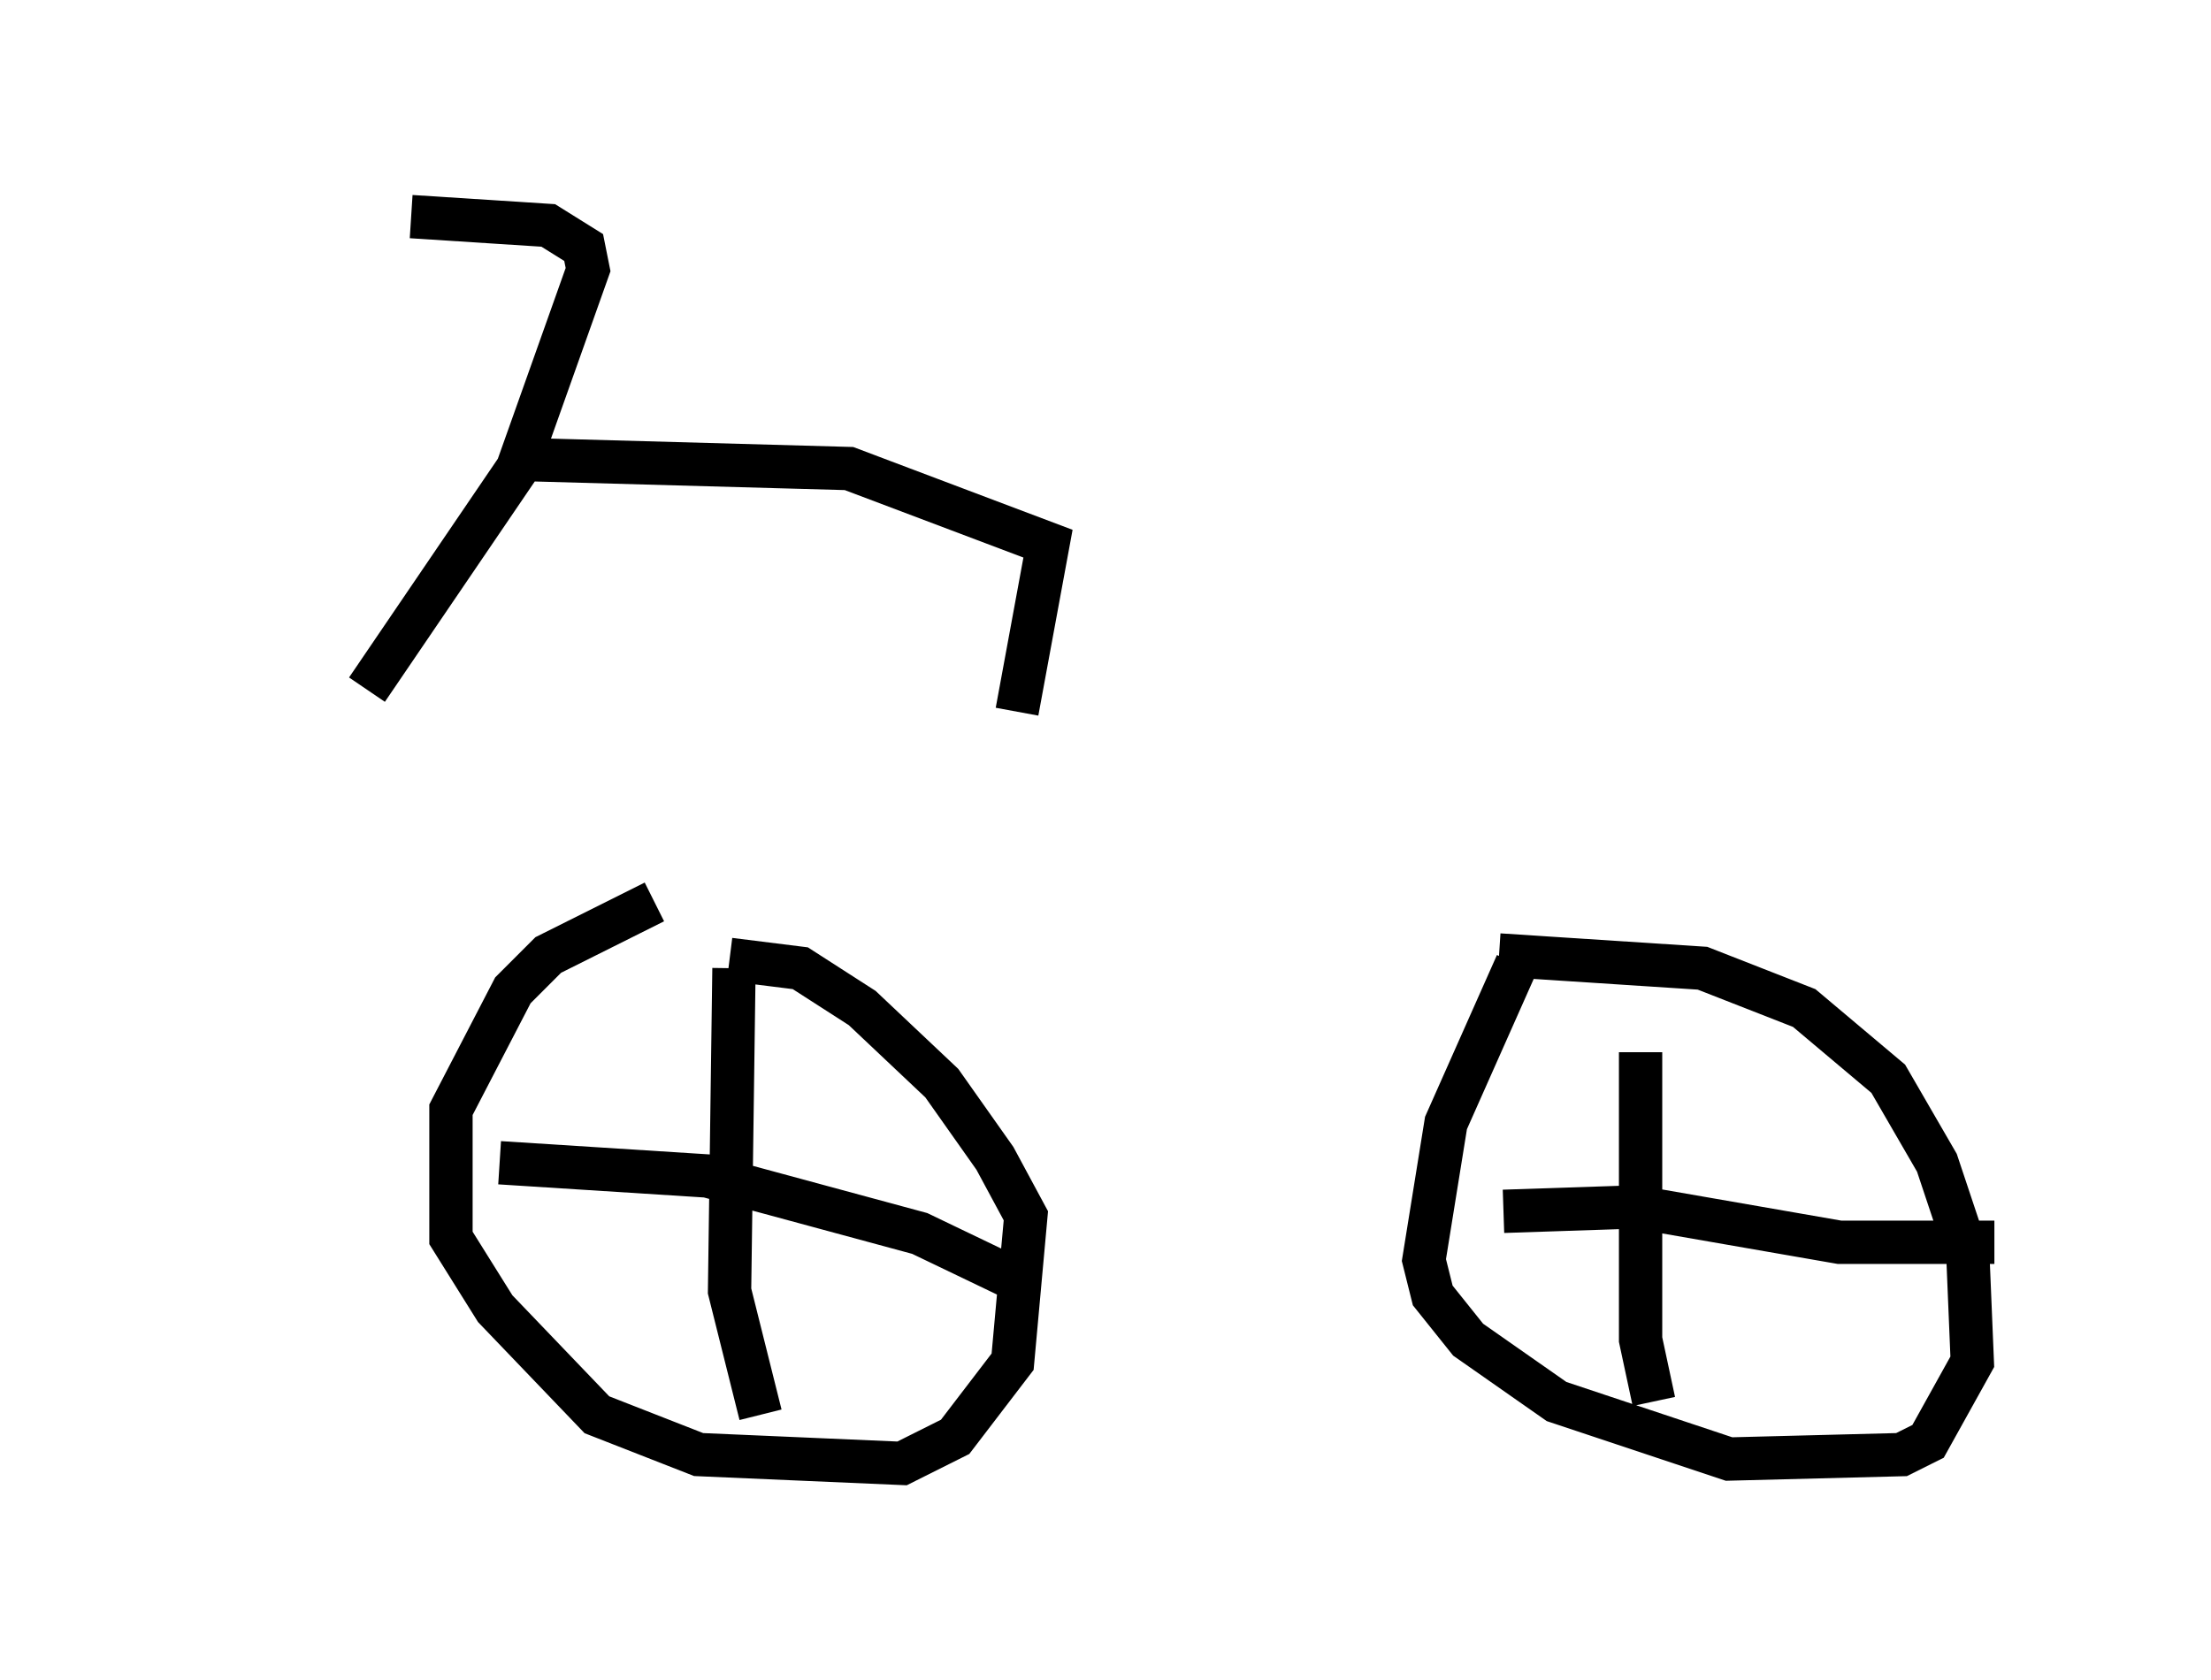 <?xml version="1.0" encoding="utf-8" ?>
<svg baseProfile="full" height="38.788" version="1.1" width="51.038" xmlns="http://www.w3.org/2000/svg" xmlns:ev="http://www.w3.org/2001/xml-events" xmlns:xlink="http://www.w3.org/1999/xlink"><defs /><rect fill="white" height="38.788" width="51.038" x="0" y="0" /><path d="M5, 16.025 m3.471, -0.102 l3.471, -5.104 1.633, -4.594 l-0.102, -0.51 -0.817, -0.51 l-3.165, -0.204 m5.615, 15.823 l-2.45, 1.225 -0.817, 0.817 l-1.429, 2.756 0.0, 2.96 l1.021, 1.633 2.348, 2.45 l2.348, 0.919 4.696, 0.204 l1.225, -0.613 1.327, -1.735 l0.306, -3.369 -0.715, -1.327 l-1.225, -1.735 -1.838, -1.735 l-1.429, -0.919 -1.633, -0.204 m18.171, 0.102 l-1.633, 3.675 -0.51, 3.165 l0.204, 0.817 0.817, 1.021 l2.042, 1.429 3.981, 1.327 l3.981, -0.102 0.613, -0.306 l1.021, -1.838 -0.102, -2.45 l-0.715, -2.144 -1.123, -1.94 l-1.94, -1.633 -2.348, -0.919 l-4.696, -0.306 m-17.661, 0.306 l-0.102, 7.452 0.715, 2.858 m-6.023, -5.819 l4.798, 0.306 4.9, 1.327 l2.552, 1.225 m14.088, -5.41 l0.0, 6.635 0.306, 1.429 m-3.471, -4.39 l3.063, -0.102 4.696, 0.817 l3.573, 0.0 m-33.79, -18.069 l7.35, 0.204 4.594, 1.735 l-0.715, 3.879 " fill="none" stroke="black" stroke-width="1" /></svg>
